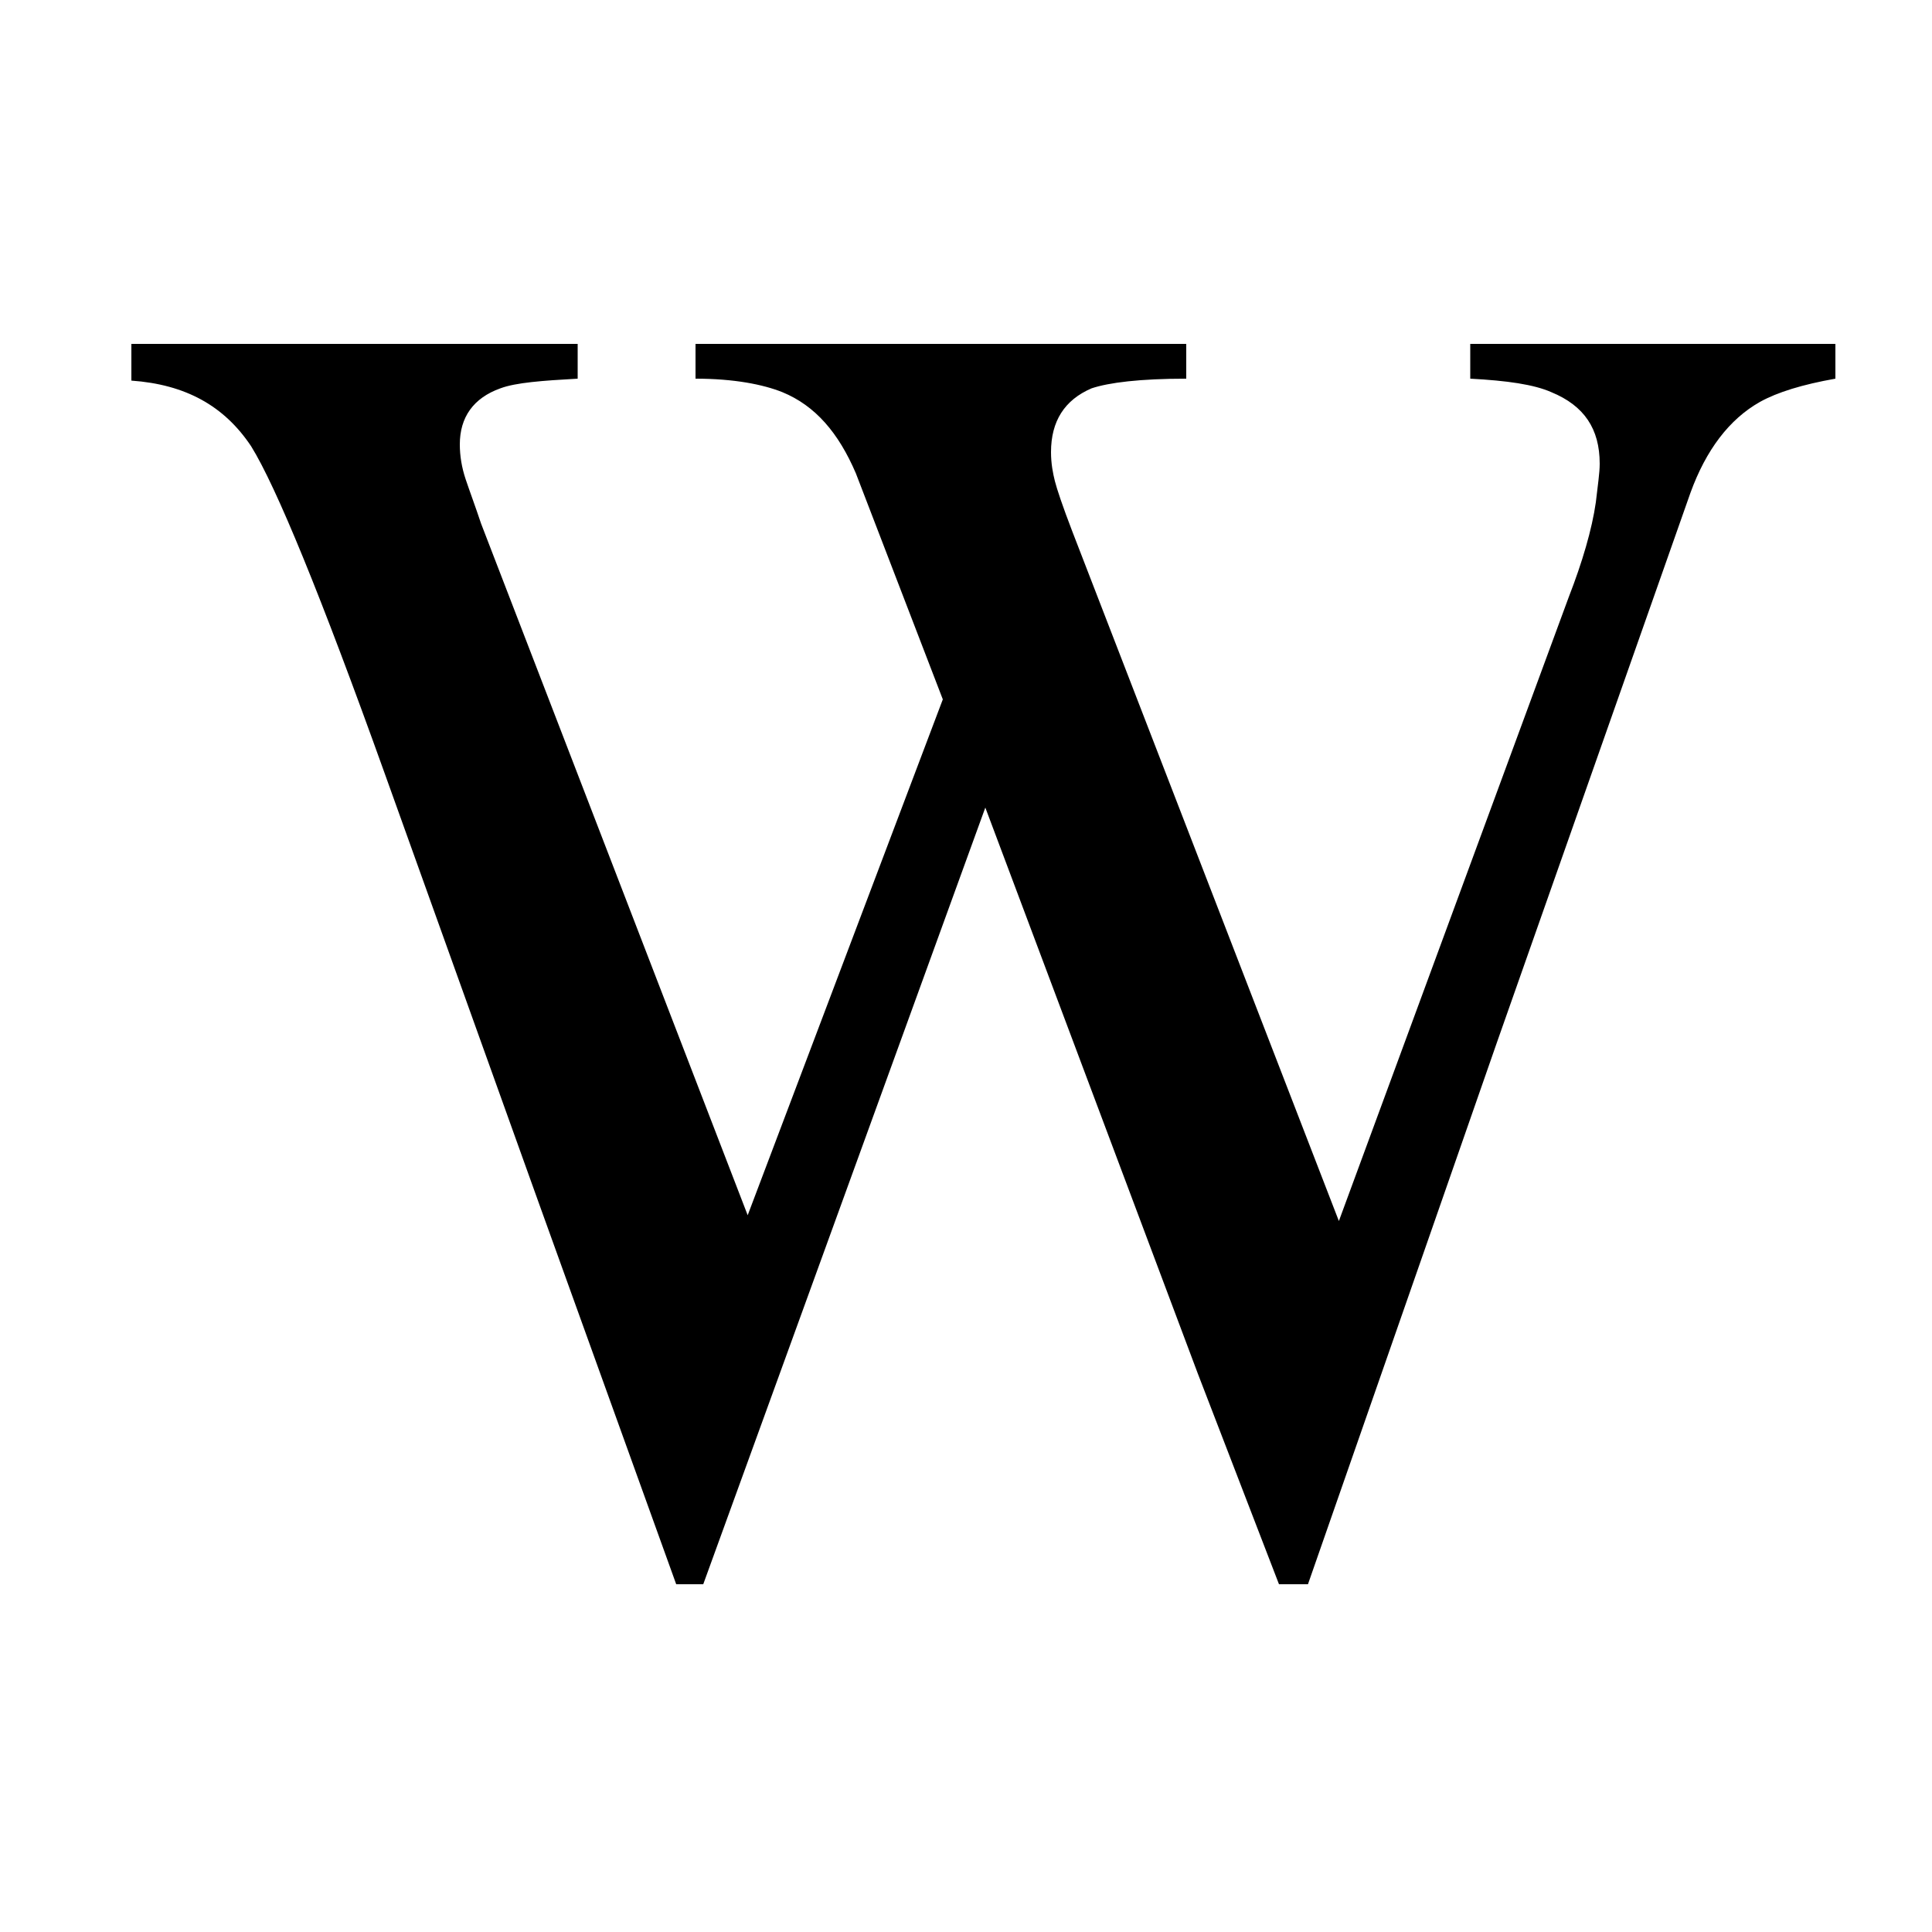 <?xml version="1.0" encoding="utf-8"?>
<!-- Generator: Adobe Illustrator 18.1.1, SVG Export Plug-In . SVG Version: 6.00 Build 0)  -->
<svg version="1.1" id="Layer_1" xmlns="http://www.w3.org/2000/svg" xmlns:xlink="http://www.w3.org/1999/xlink" x="0px" y="0px"
	 viewBox="-269 519 100 100" enable-background="new -269 519 100 100" xml:space="preserve">
<path d="M-262.2,536.9v1.8c2.8,0.2,4.8,1.3,6.2,3.4c1.3,2.1,3.6,7.7,6.9,16.9l8,22.3l7.1,19.7h1.4l14.6-40.2l11,29.3l4.2,10.9h1.5
	l6-17.2l3.8-10.9l10-28.4c0.8-2.2,2-3.8,3.6-4.7c0.9-0.5,2.2-0.9,3.9-1.2v-1.8h-18.9v1.8c1.9,0.1,3.3,0.3,4.2,0.7
	c1.7,0.7,2.5,1.9,2.5,3.7c0,0.5-0.1,1.1-0.2,2c-0.2,1.4-0.7,3.1-1.4,4.9l-11.9,32.3l-13.8-35.7c-0.5-1.3-0.8-2.2-0.9-2.6
	c-0.1-0.4-0.2-0.9-0.2-1.5c0-1.6,0.7-2.7,2.1-3.3c0.9-0.3,2.5-0.5,4.9-0.5v-1.8H-233v1.8c2,0,3.5,0.3,4.5,0.7
	c1.7,0.7,2.9,2.1,3.8,4.2l4.5,11.7l-10.1,26.7l-13.8-35.8c-0.3-0.9-0.6-1.7-0.8-2.3c-0.2-0.6-0.3-1.2-0.3-1.8c0-1.4,0.7-2.4,2.1-2.9
	c0.8-0.3,2.2-0.4,4-0.5v-1.8H-262.2z"/>
</svg>

